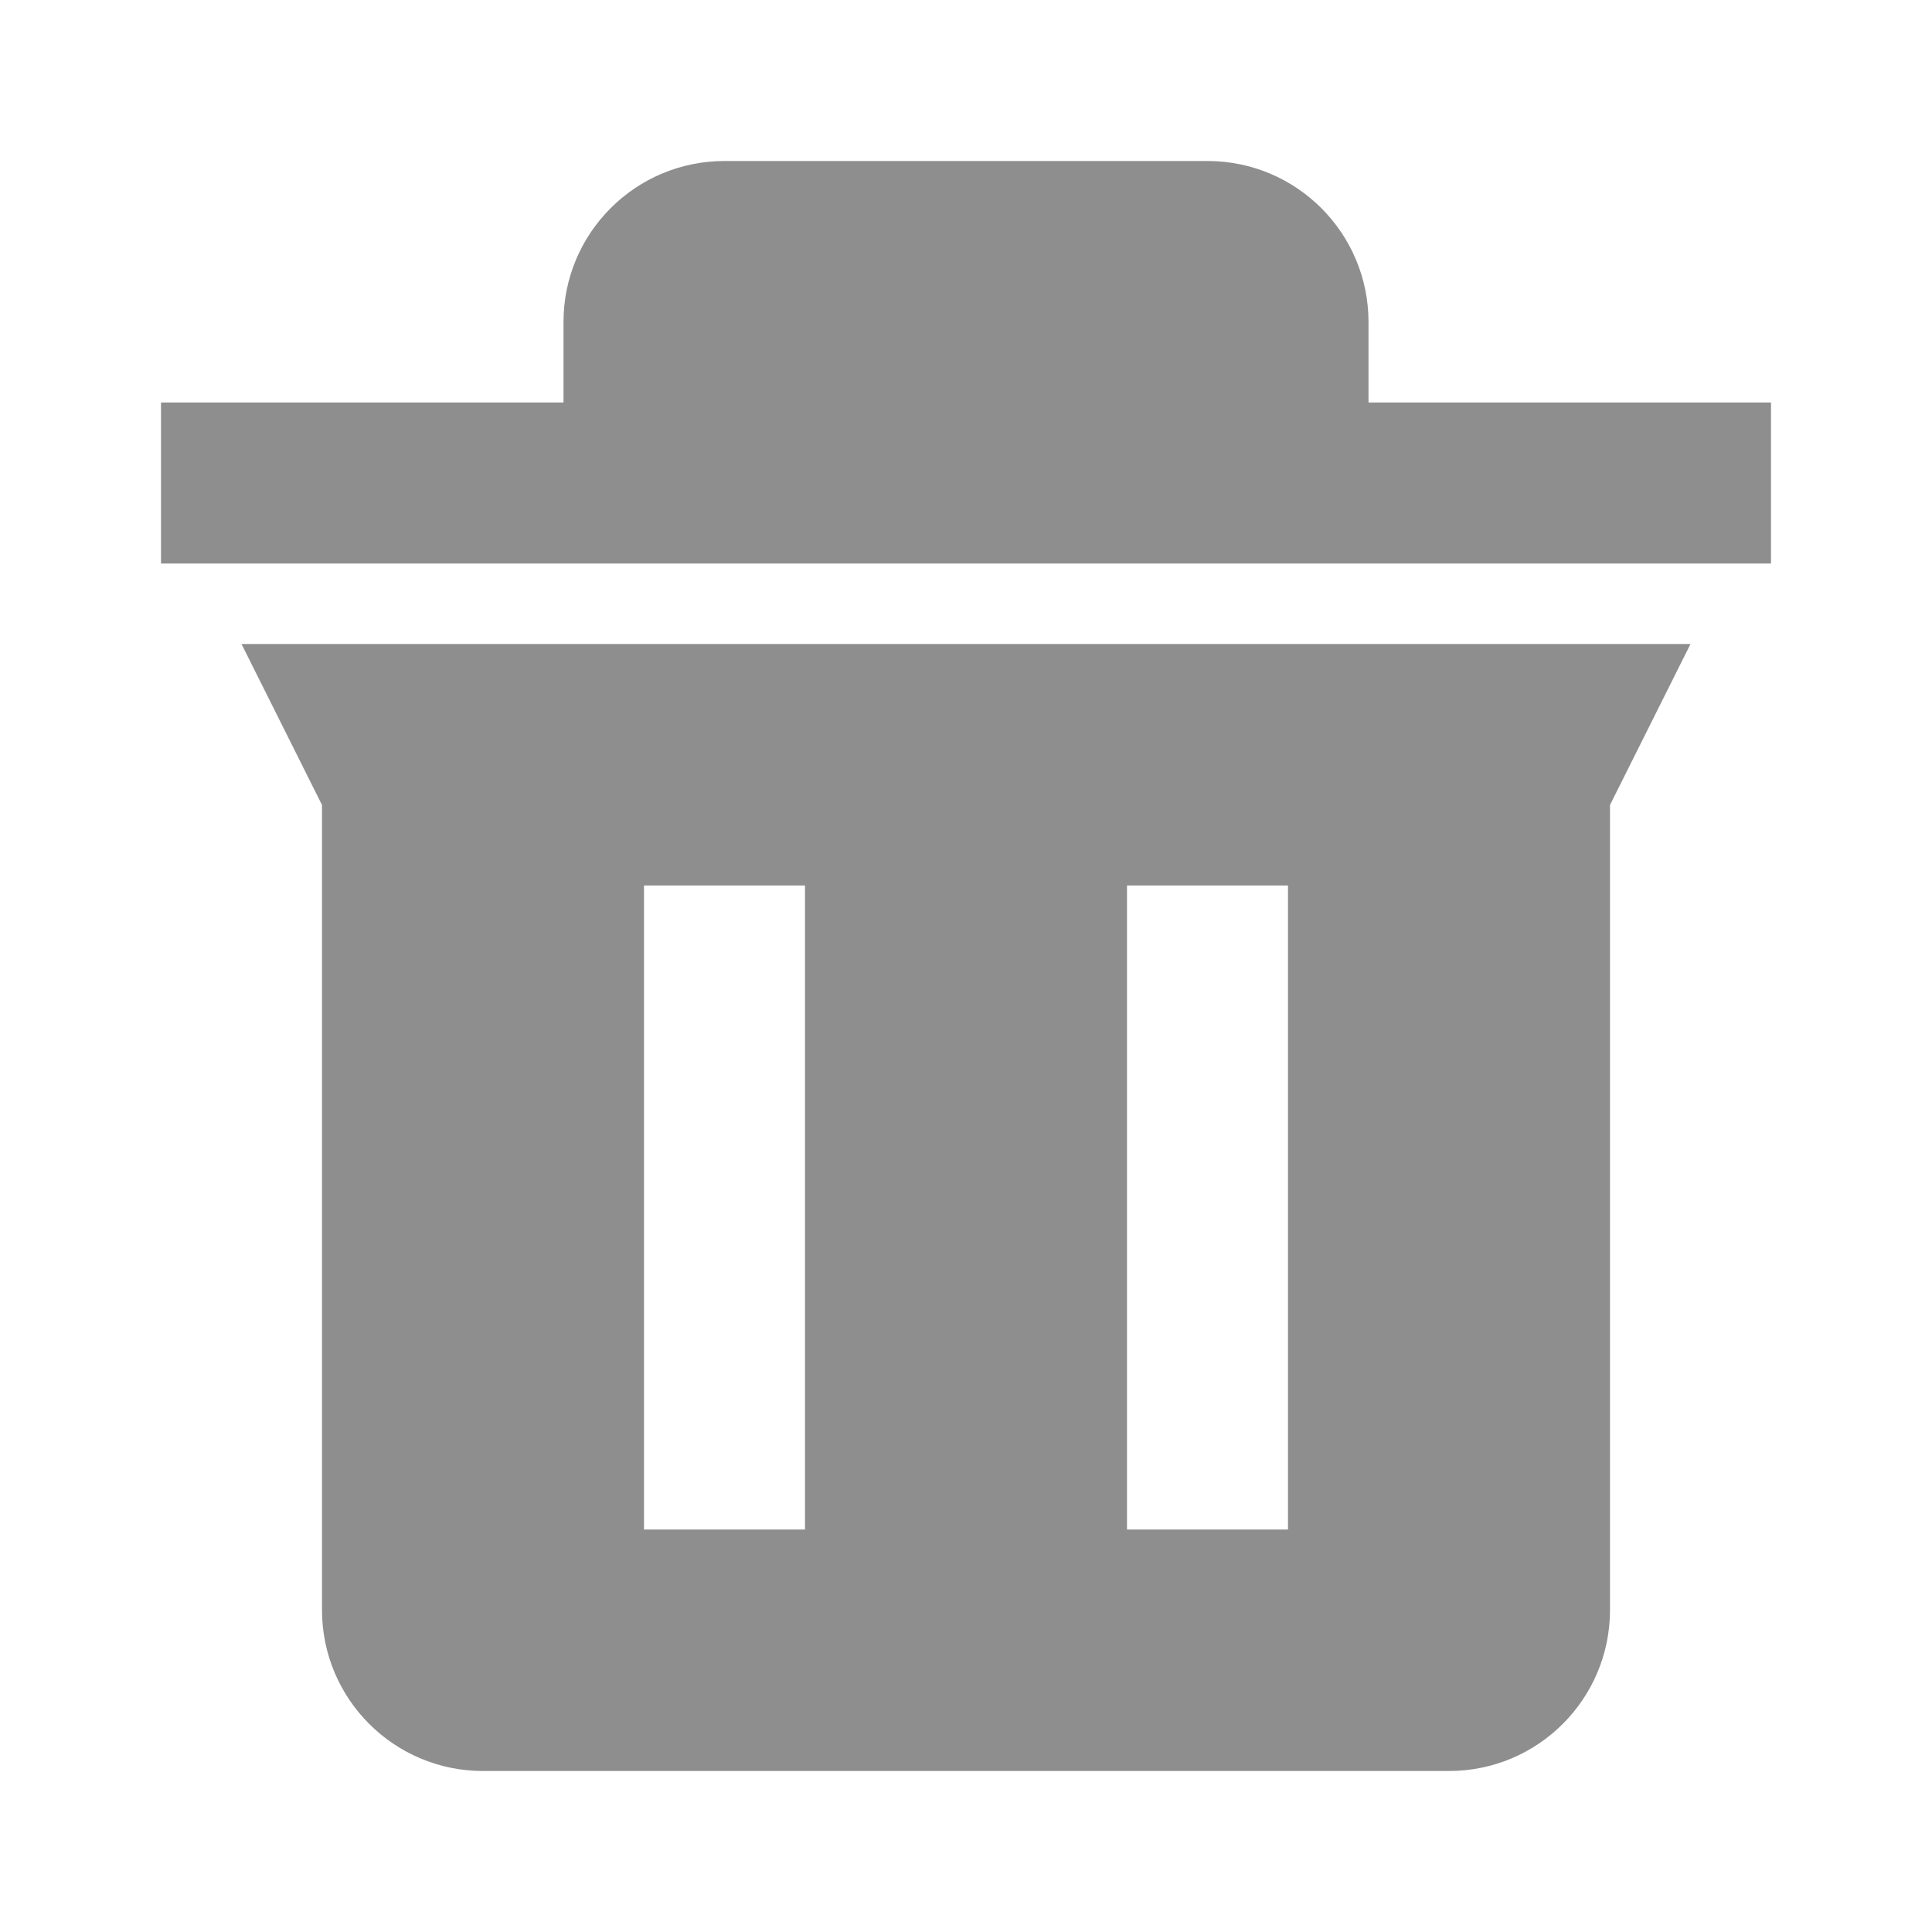 <svg width="66" height="66" viewBox="0 0 66 66" fill="none" xmlns="http://www.w3.org/2000/svg">
<path d="M57.75 22L55 27.5V55C55 58.038 52.538 60.5 49.5 60.5H16.5C13.462 60.5 11 58.038 11 55V27.5L8.25 22H57.75ZM44 30.25H38.5V52.25H44V30.25ZM27.5 30.25H22V52.25H27.5V30.25ZM5.5 19.25V13.75H19.25V11C19.25 7.962 21.712 5.5 24.75 5.5H41.25C44.288 5.5 46.75 7.962 46.75 11V13.75H60.5V19.25H5.5Z" fill="#8E8E8E"/>
</svg>
